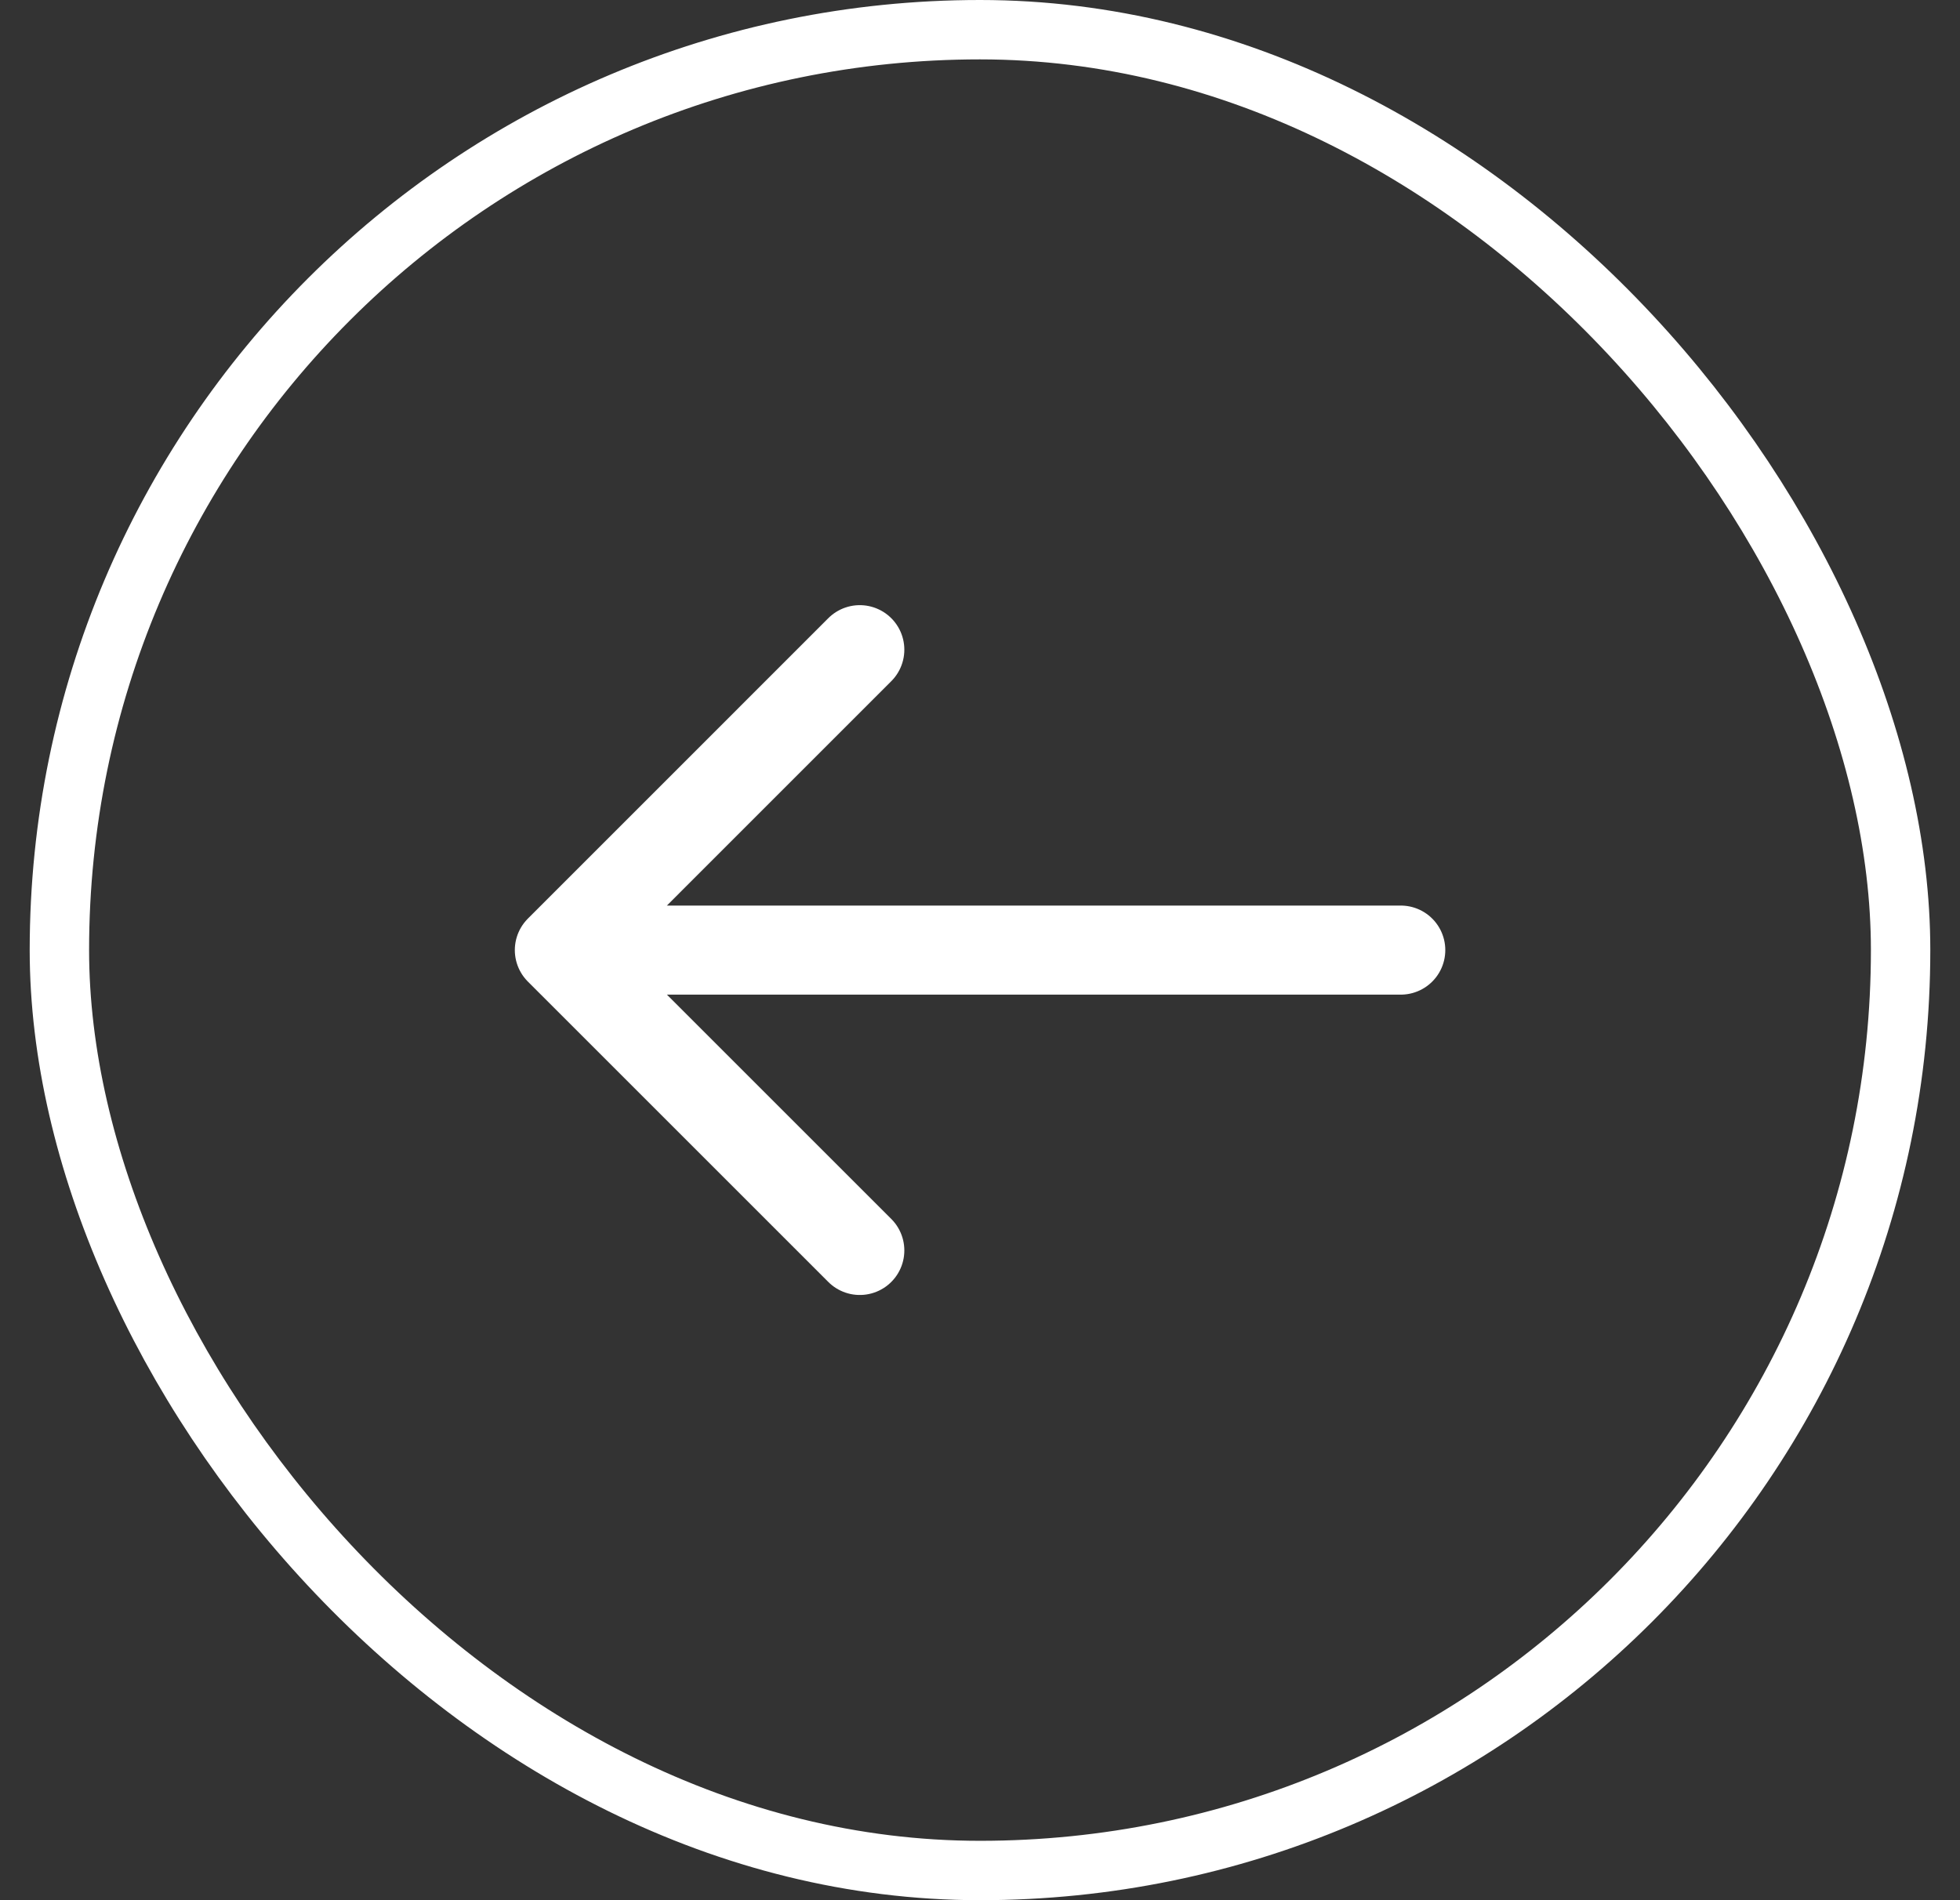 <svg width="33" height="32" fill="none" xmlns="http://www.w3.org/2000/svg"><rect width="100%" height="100%" fill="#333333" stroke="none"/><path d="M14.476 10.941L9.418 16l5.058 5.058M23.584 16H9.559" stroke="#fff" stroke-width="1.5" stroke-miterlimit="10" stroke-linecap="round" stroke-linejoin="round"/><rect x="1" y=".5" width="31" height="31" rx="15.5" stroke="#fff"/></svg>